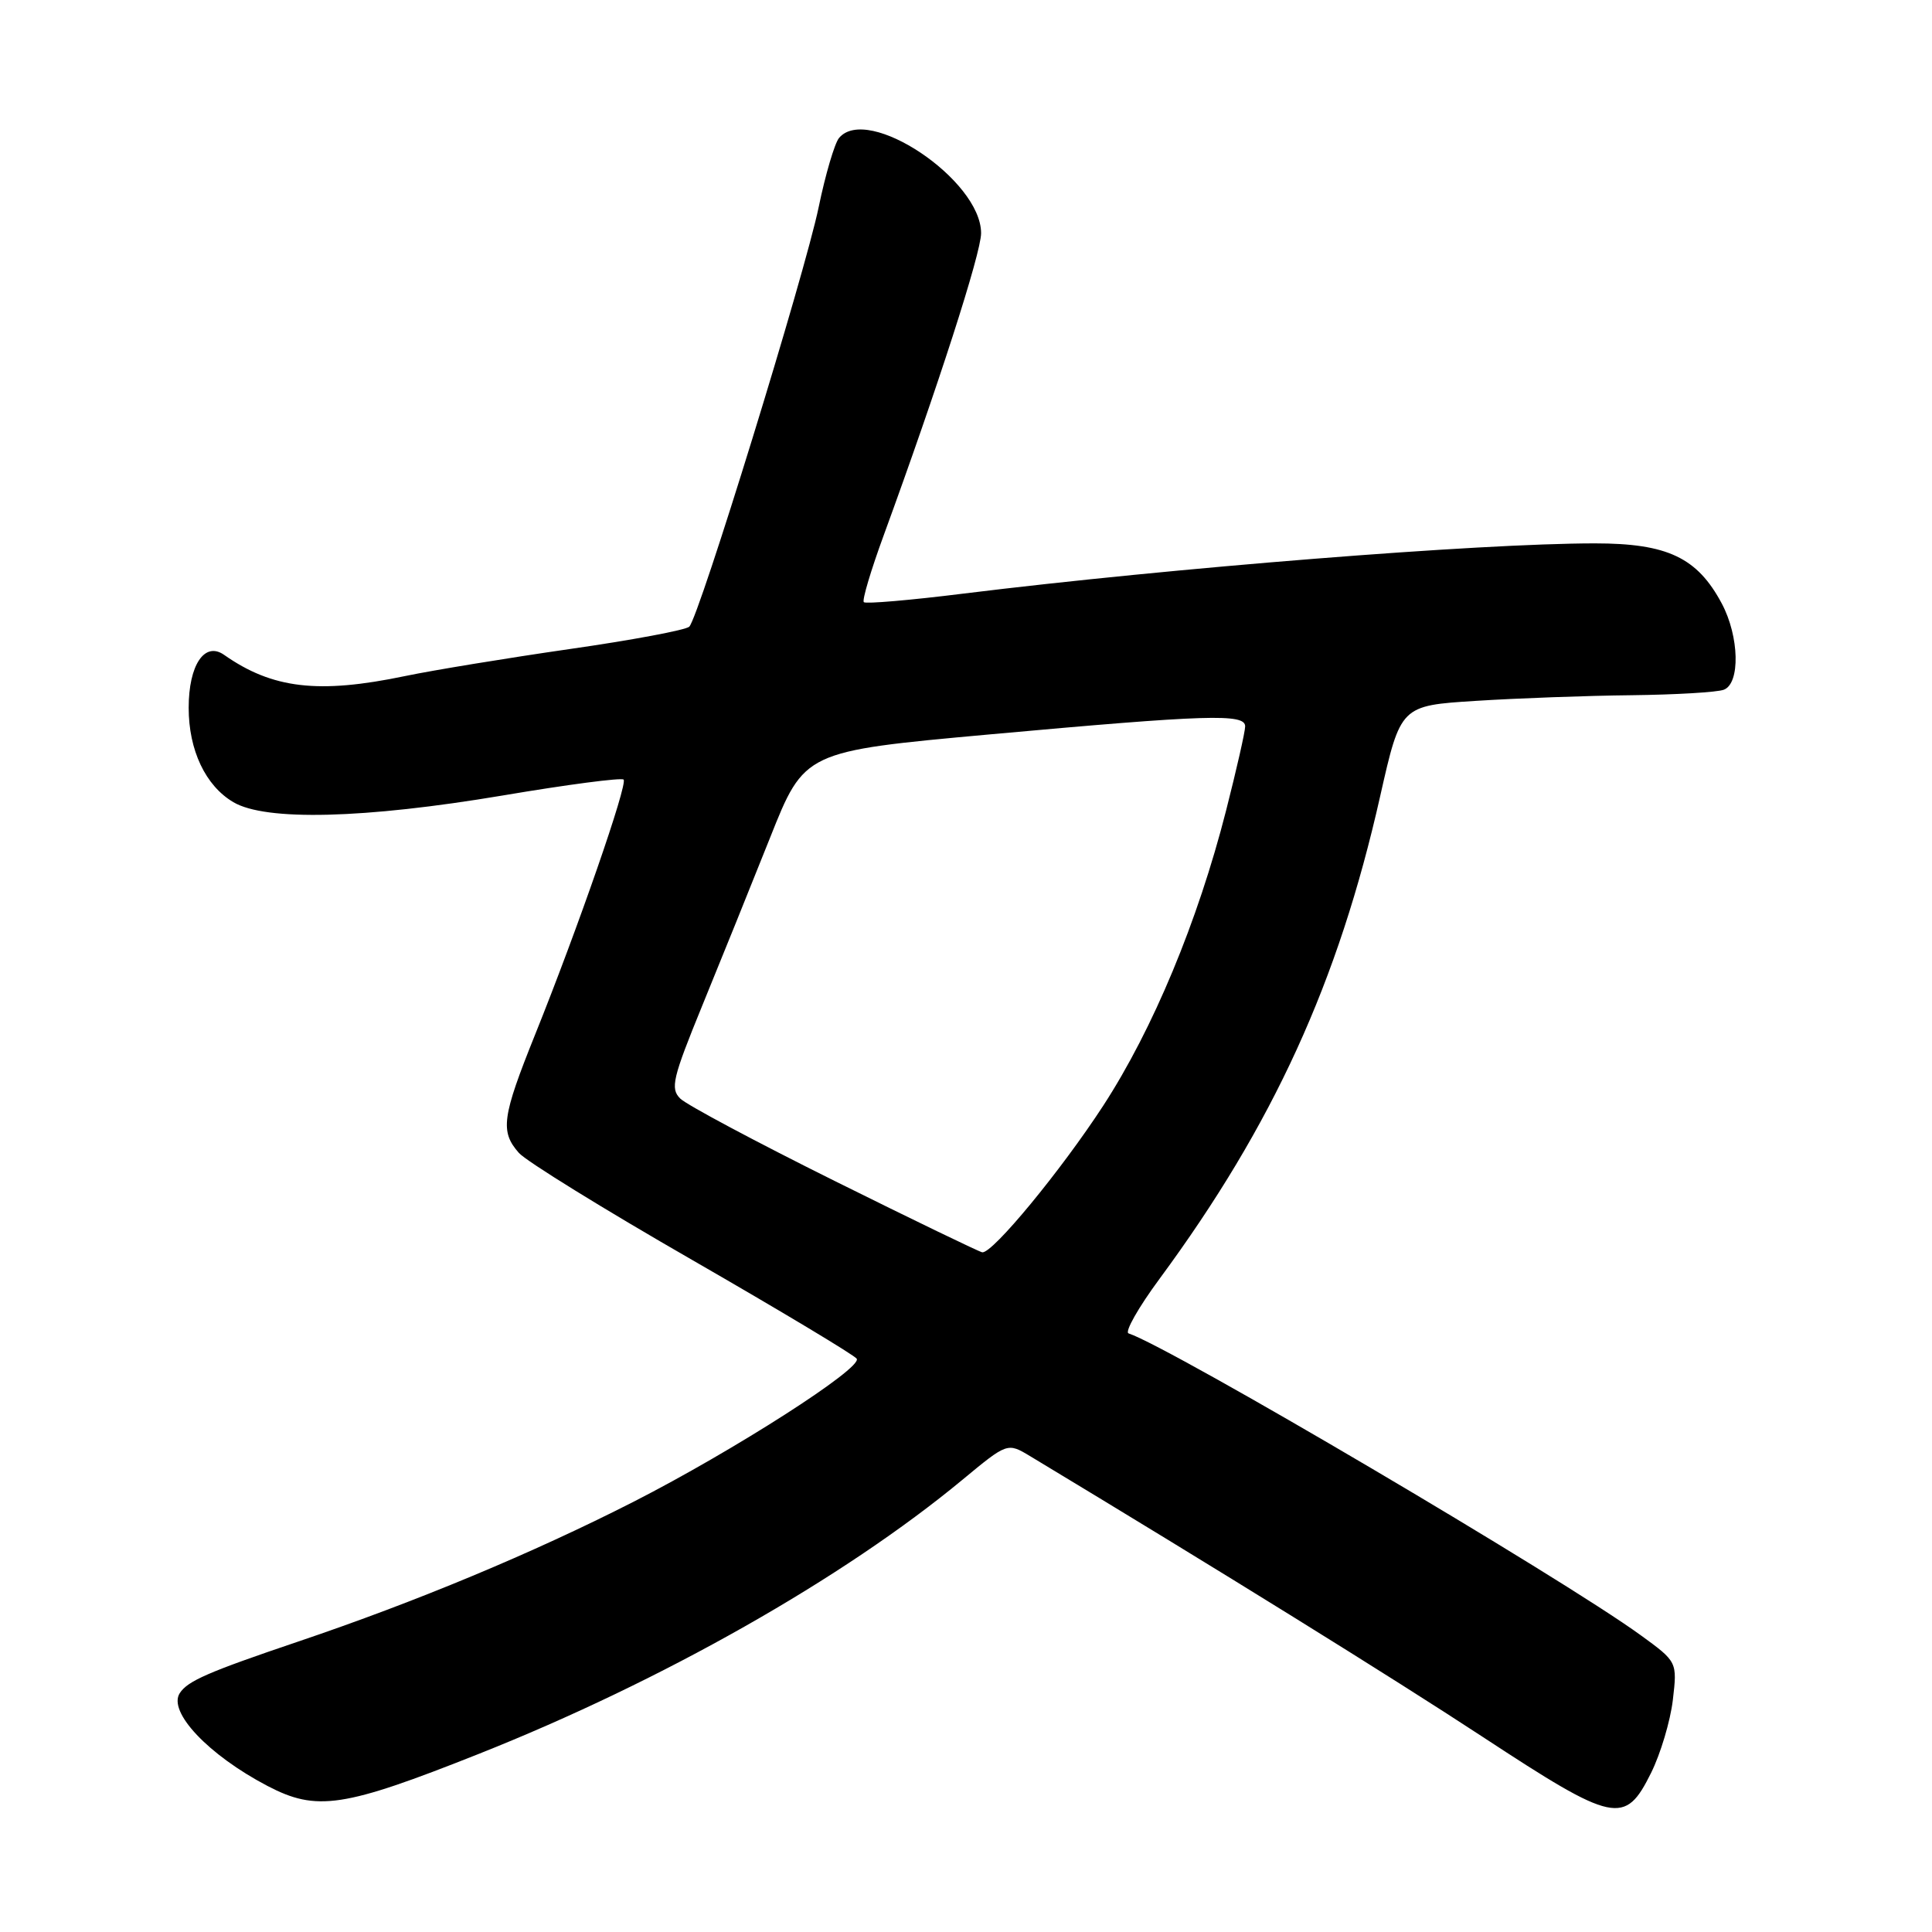 <?xml version="1.0" encoding="UTF-8" standalone="no"?>
<!DOCTYPE svg PUBLIC "-//W3C//DTD SVG 1.1//EN" "http://www.w3.org/Graphics/SVG/1.1/DTD/svg11.dtd" >
<svg xmlns="http://www.w3.org/2000/svg" xmlns:xlink="http://www.w3.org/1999/xlink" version="1.1" viewBox="0 0 256 256">
 <g >
 <path fill="currentColor"
d=" M 218.78 234.91 C 220.03 232.39 221.33 228.05 221.66 225.26 C 222.25 220.20 222.25 220.20 217.38 216.66 C 206.84 209.00 155.19 178.56 149.54 176.68 C 149.00 176.50 150.85 173.23 153.66 169.43 C 168.69 149.04 177.34 130.12 182.88 105.50 C 185.59 93.50 185.59 93.50 195.54 92.87 C 201.02 92.52 210.30 92.18 216.17 92.12 C 222.04 92.05 227.55 91.73 228.42 91.39 C 230.61 90.55 230.47 84.35 228.15 79.98 C 224.90 73.88 220.95 72.00 211.33 72.00 C 195.97 72.00 155.40 75.23 127.70 78.65 C 120.66 79.53 114.70 80.04 114.46 79.79 C 114.21 79.55 115.40 75.56 117.10 70.92 C 124.25 51.36 130.00 33.54 130.00 30.90 C 130.00 23.84 114.94 13.75 111.17 18.29 C 110.59 19.00 109.37 23.12 108.48 27.44 C 106.65 36.28 92.62 81.80 91.33 83.04 C 90.87 83.48 83.75 84.82 75.50 86.00 C 67.25 87.19 57.43 88.80 53.68 89.58 C 42.19 91.98 36.09 91.26 29.69 86.77 C 27.11 84.96 25.00 88.12 25.00 93.79 C 25.00 99.40 27.23 104.12 30.92 106.29 C 35.19 108.82 48.27 108.49 66.65 105.40 C 75.16 103.96 82.35 103.02 82.63 103.30 C 83.21 103.88 76.58 122.99 70.88 137.15 C 66.52 148.00 66.25 149.93 68.75 152.76 C 69.71 153.86 80.06 160.25 91.75 166.97 C 103.44 173.70 113.24 179.58 113.52 180.04 C 114.29 181.28 97.22 192.22 83.95 198.99 C 70.60 205.79 55.19 212.22 39.50 217.52 C 27.59 221.55 24.87 222.73 23.82 224.35 C 22.21 226.83 27.61 232.54 35.43 236.64 C 41.97 240.06 45.49 239.53 63.44 232.40 C 87.69 222.77 111.76 209.13 127.50 196.10 C 133.49 191.14 133.49 191.14 136.50 192.95 C 161.46 208.00 184.40 222.23 196.50 230.17 C 213.94 241.61 215.31 241.90 218.78 234.91 Z  M 110.57 156.47 C 100.15 151.29 90.96 146.39 90.13 145.56 C 88.80 144.23 89.12 142.87 93.04 133.28 C 95.47 127.35 99.51 117.34 102.03 111.02 C 106.59 99.55 106.59 99.55 131.05 97.32 C 160.06 94.69 165.00 94.53 164.99 96.25 C 164.99 96.94 163.85 101.96 162.46 107.41 C 158.71 122.11 152.78 136.36 146.19 146.50 C 140.59 155.10 131.55 166.07 130.16 165.94 C 129.80 165.90 120.98 161.64 110.57 156.47 Z "/>
</g>
</svg>